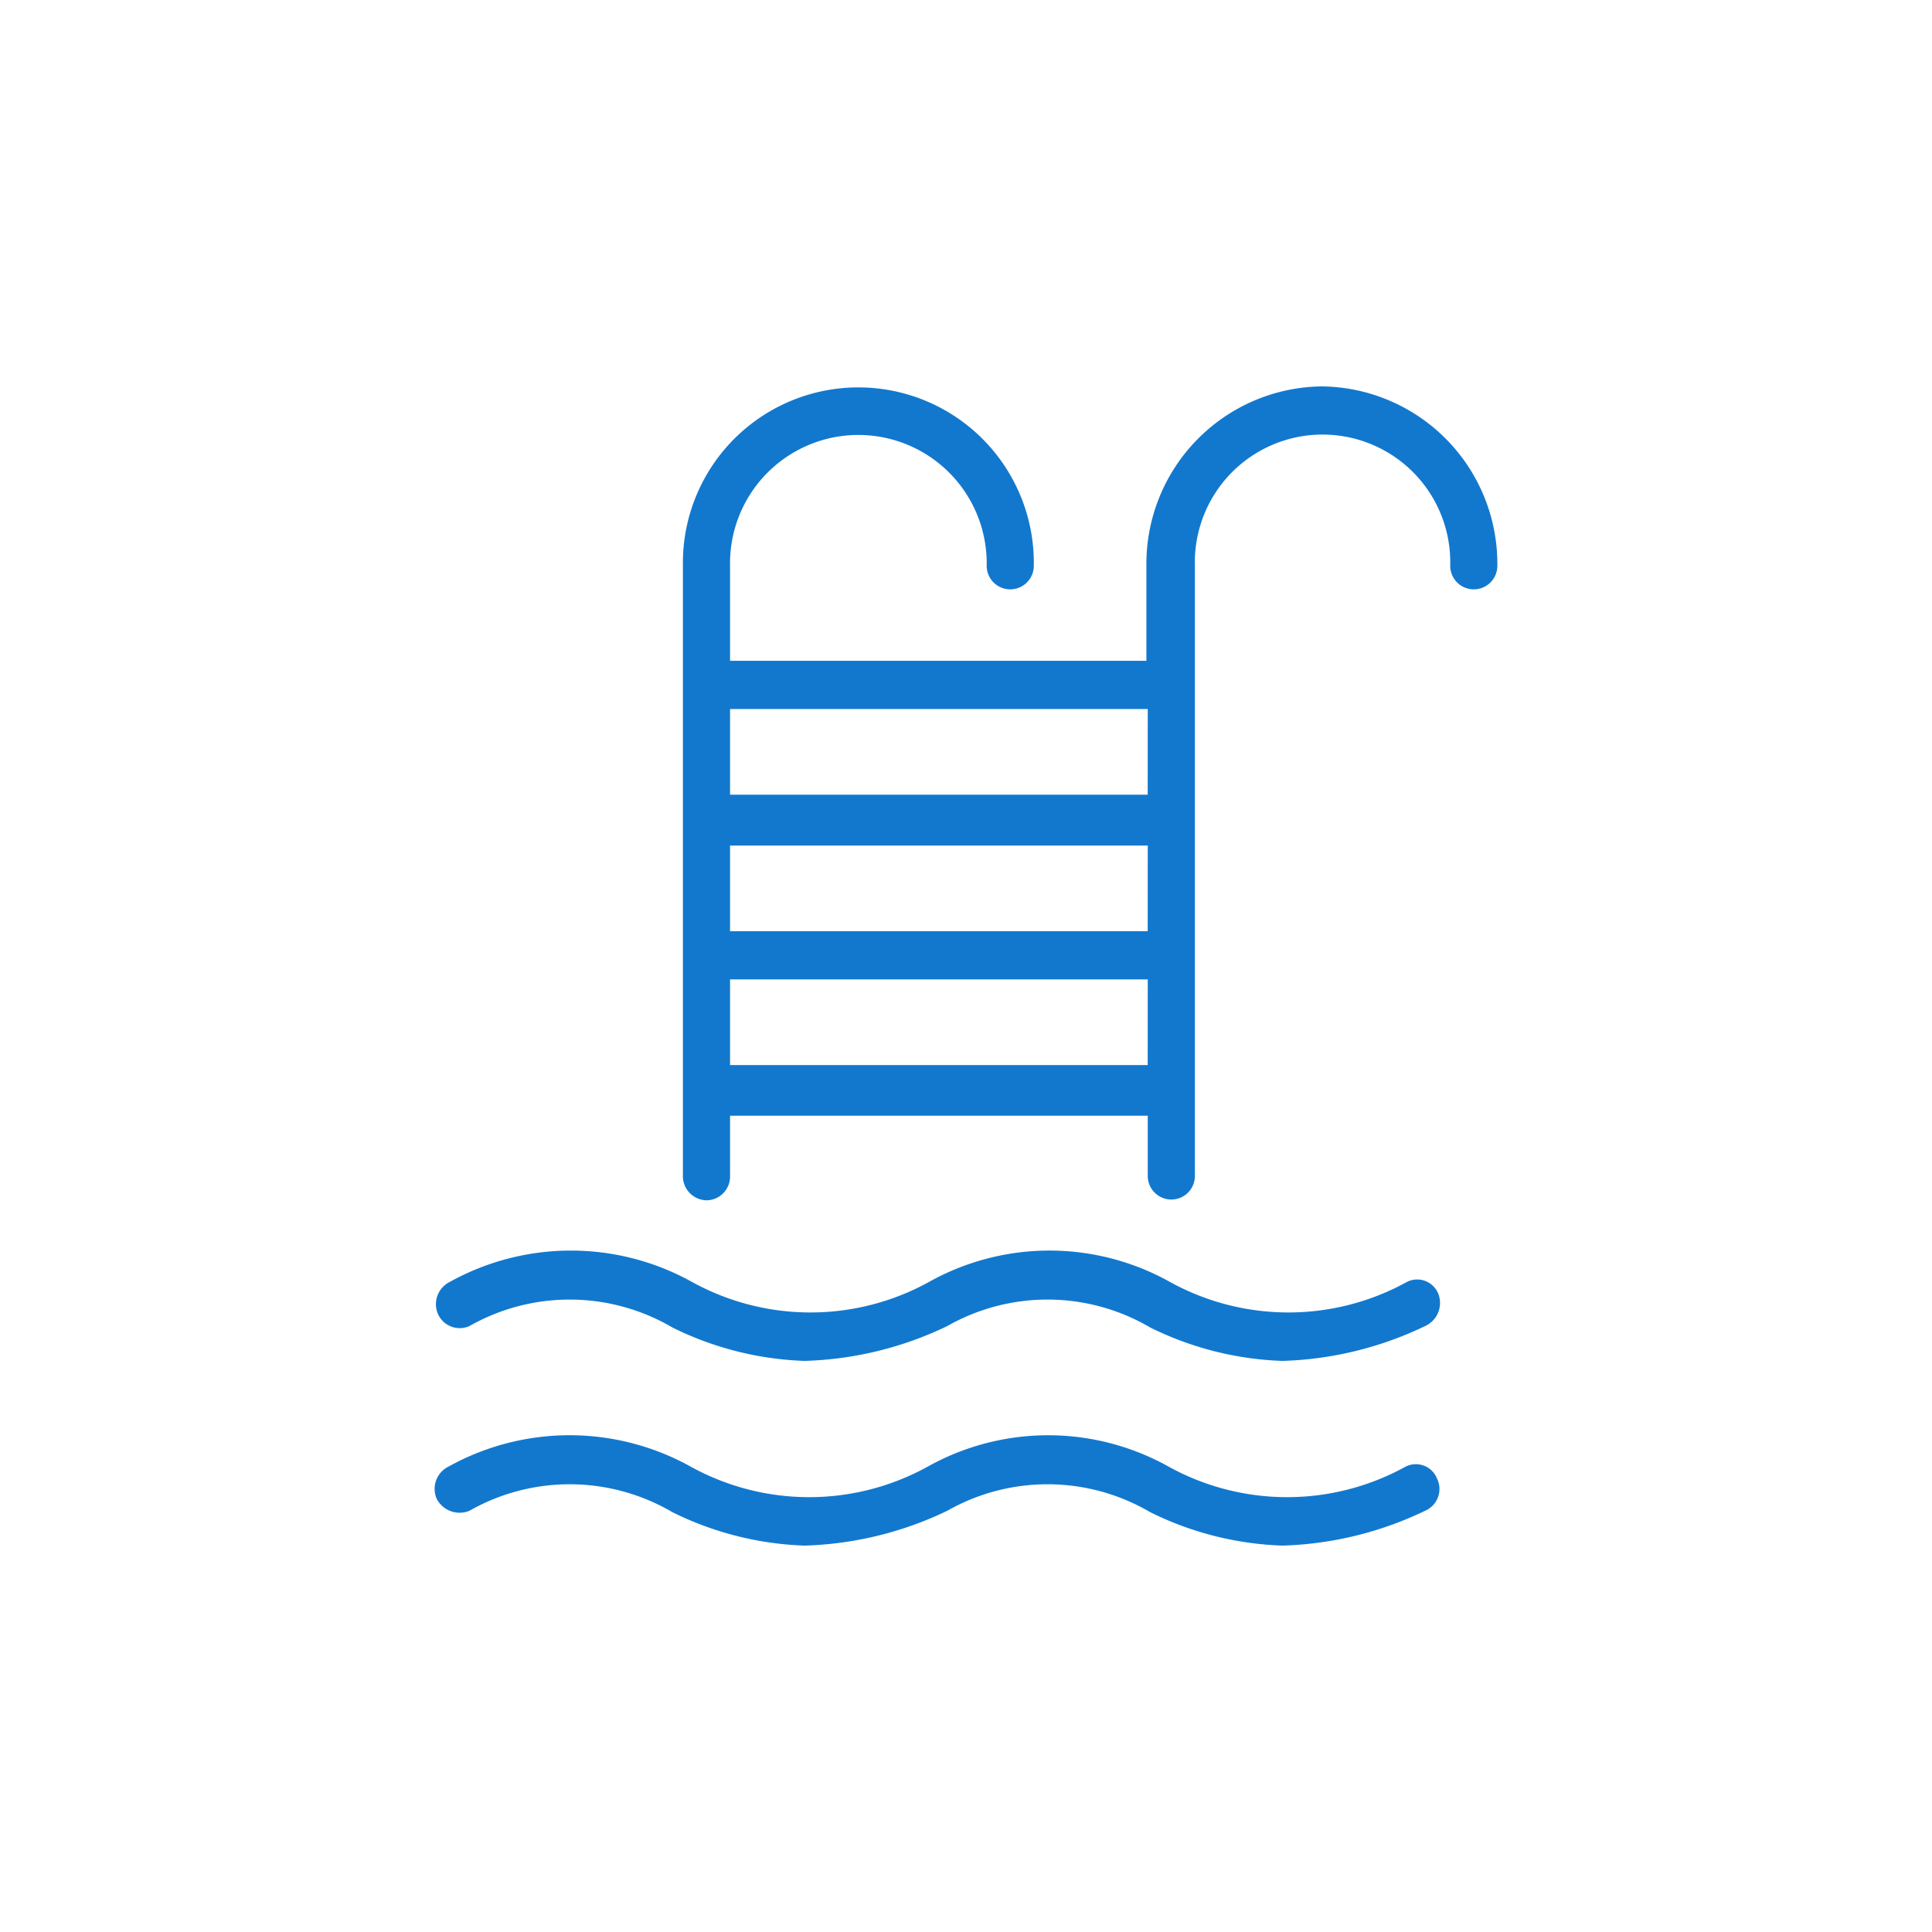 <svg xmlns="http://www.w3.org/2000/svg" viewBox="0 0 40 40">
    <defs>
        <style>
            .cls-1{fill:none}.cls-2{fill:#1278ce}
        </style>
    </defs>
    <g id="icon_pool" transform="translate(-448 -2272)">
        <path id="Rectangle_73" d="M0 0h40v40H0z" class="cls-1" data-name="Rectangle 73" transform="translate(448 2272)"/>
        <g id="icon" transform="translate(446.11 2280)">
            <path id="water" d="M31.643 314.294a.471.471 0 0 0-.651-.249 5.078 5.078 0 0 1-4.907 0 5.114 5.114 0 0 0-4.988 0 5.078 5.078 0 0 1-4.907 0 5.162 5.162 0 0 0-5.015 0 .513.513 0 0 0-.244.665.533.533 0 0 0 .678.249 4.2 4.2 0 0 1 4.2.028 6.661 6.661 0 0 0 2.738.693 7.286 7.286 0 0 0 2.955-.721 4.2 4.2 0 0 1 4.2.028 6.661 6.661 0 0 0 2.738.693 7.286 7.286 0 0 0 2.955-.721.49.49 0 0 0 .248-.665z" class="cls-2" transform="translate(0 -291.68)"/>
            <path id="water-2" d="M32.043 259.094a.471.471 0 0 0-.651-.249 5.078 5.078 0 0 1-4.907 0 5.114 5.114 0 0 0-4.988 0 5.078 5.078 0 0 1-4.907 0 5.167 5.167 0 0 0-5.015 0 .513.513 0 0 0-.244.665.493.493 0 0 0 .651.249 4.2 4.2 0 0 1 4.2.028 6.661 6.661 0 0 0 2.738.693 7.285 7.285 0 0 0 2.955-.721 4.2 4.2 0 0 1 4.2.028 6.661 6.661 0 0 0 2.738.693 7.285 7.285 0 0 0 2.955-.721.525.525 0 0 0 .275-.665z" class="cls-2" data-name="water" transform="translate(-.373 -240.304)"/>
            <path id="stair" d="M99.911 0a3.674 3.674 0 0 0-3.633 3.714v1.967h-8.62V3.714a2.657 2.657 0 1 1 5.313 0 .488.488 0 1 0 .976 0 3.633 3.633 0 1 0-7.265 0v12.61a.5.5 0 0 0 .488.527.491.491 0 0 0 .488-.5V15.1h8.648v1.247a.488.488 0 1 0 .976 0V3.714a2.644 2.644 0 1 1 5.286 0 .488.488 0 1 0 .976 0A3.674 3.674 0 0 0 99.911 0zm-3.606 14.051h-8.647v-1.774h8.648zm0-2.771h-8.647V9.506h8.648zm0-2.827h-8.647V6.679h8.648z" class="cls-2" transform="translate(-70.653)"/>
        </g>
    </g>
</svg>
